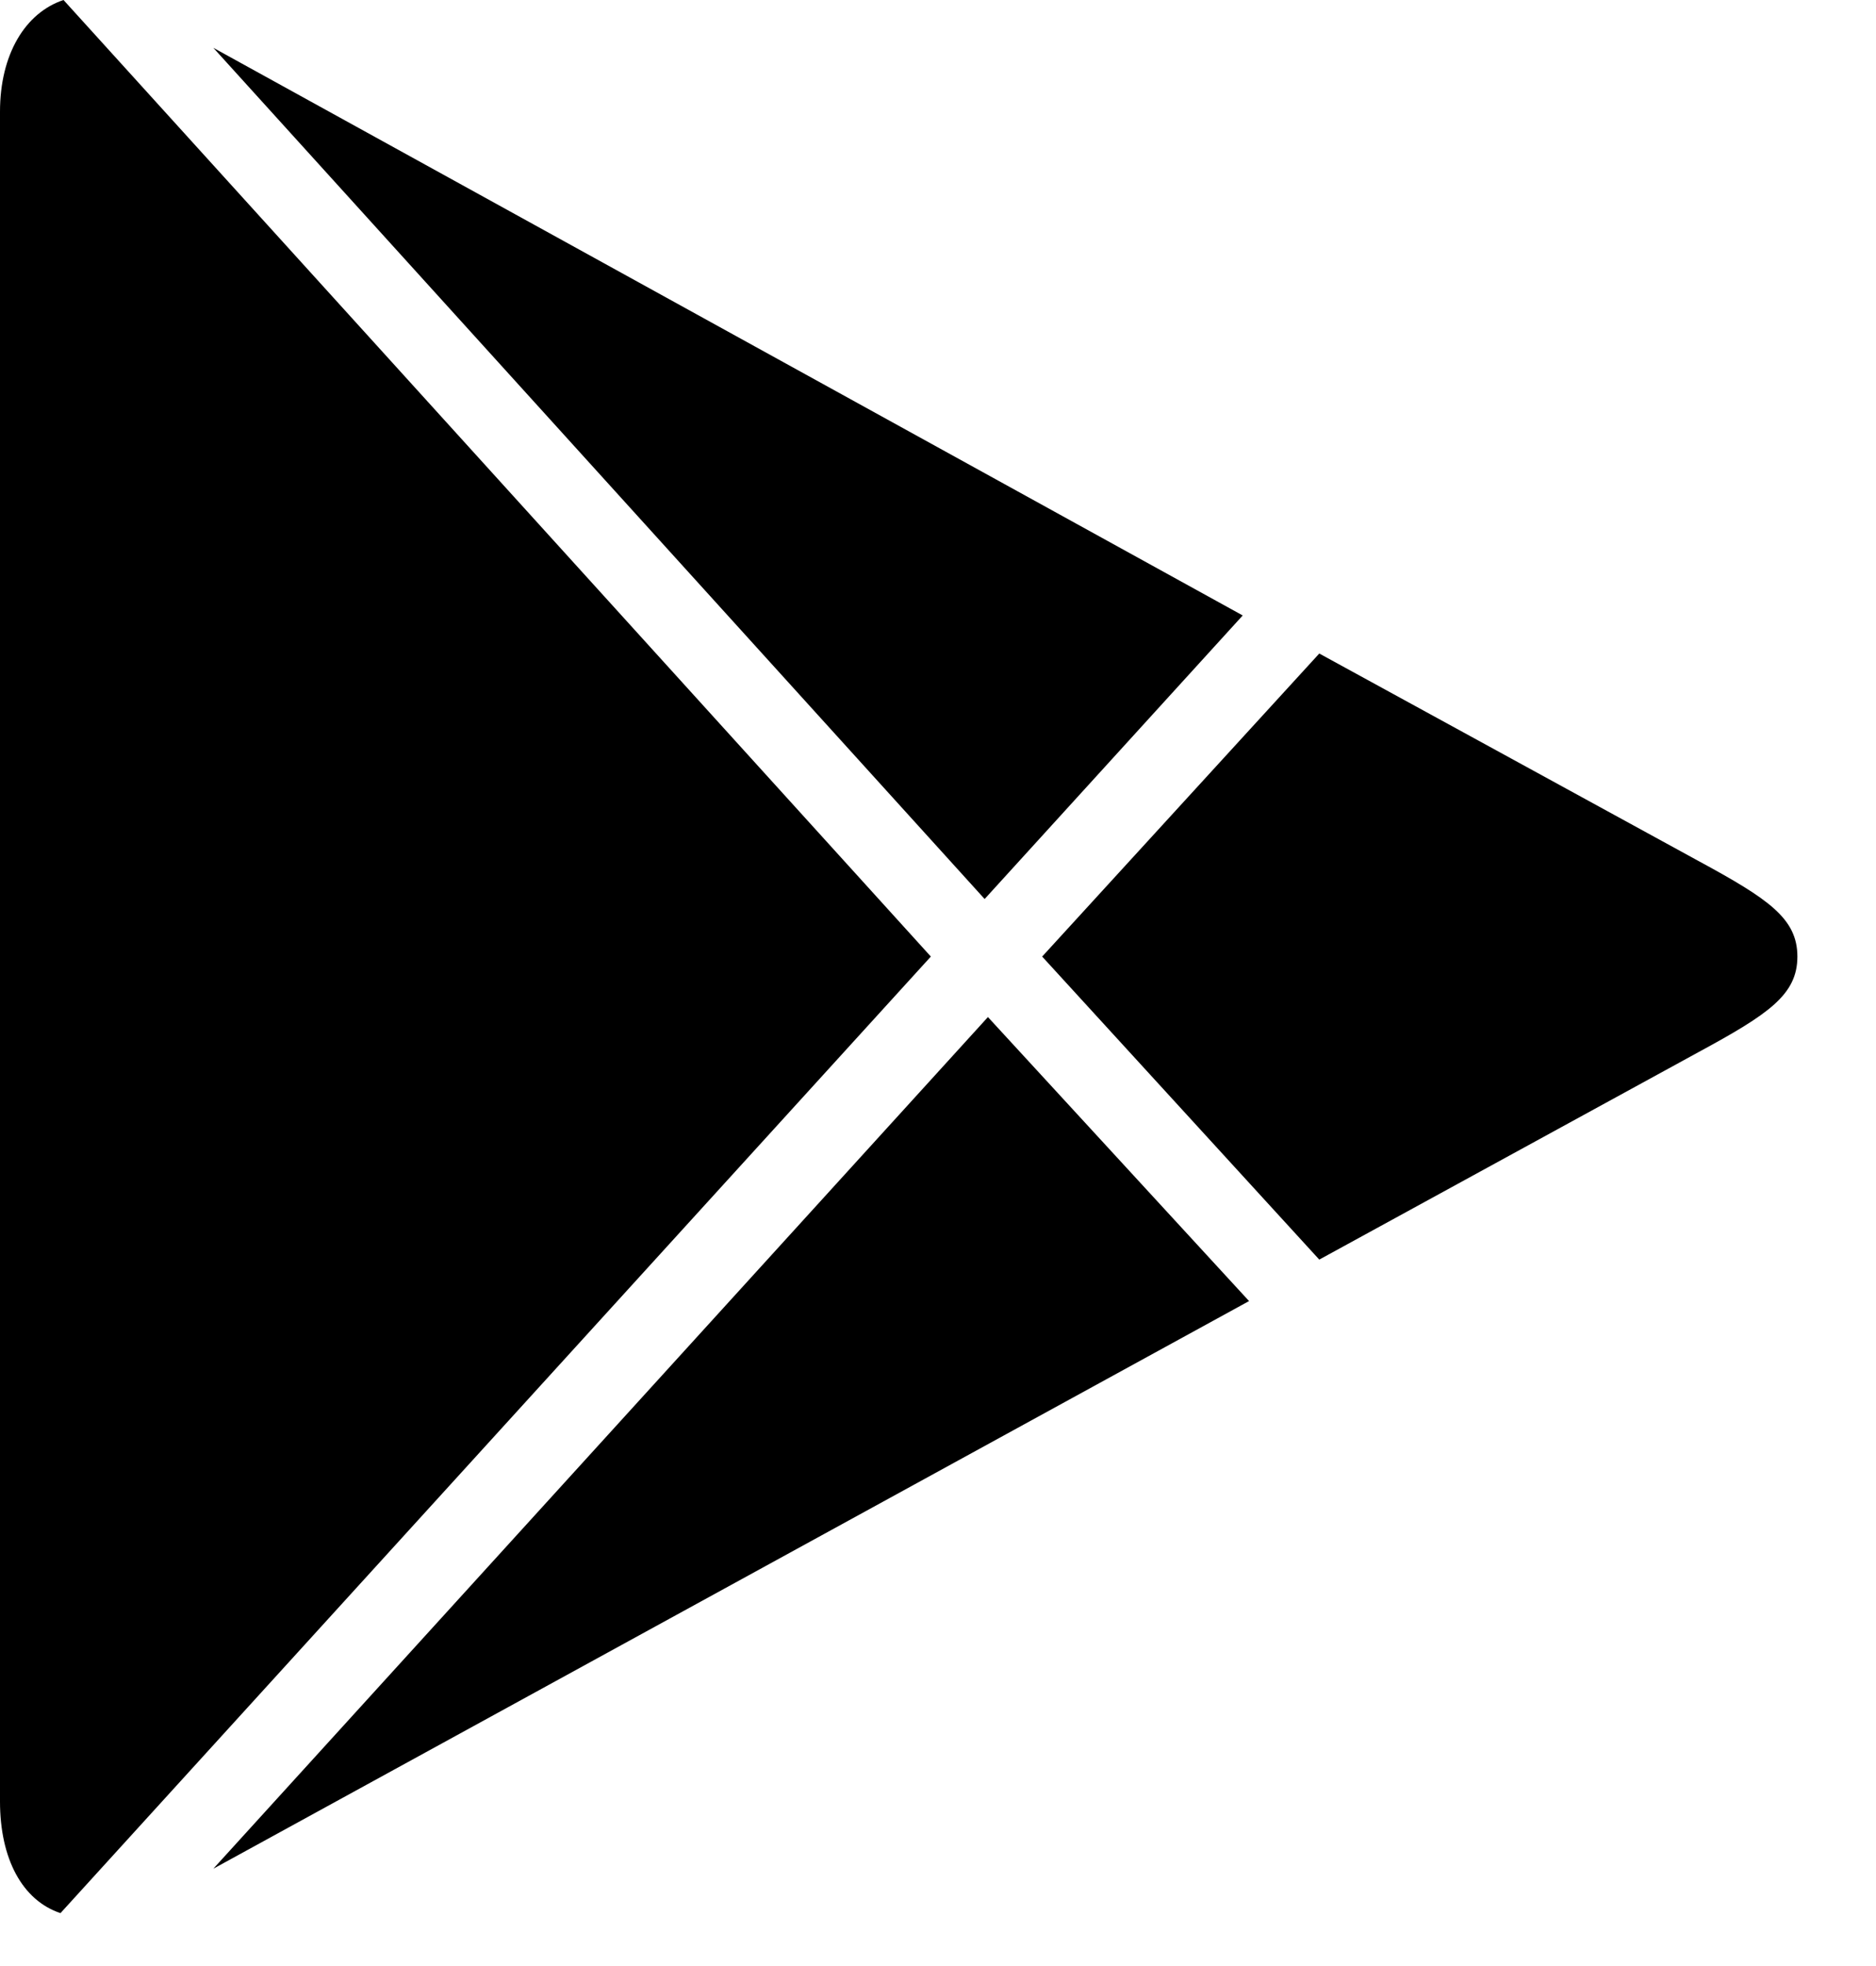 <svg width="21" height="22" viewBox="0 0 21 22" xmlns="http://www.w3.org/2000/svg" class="channel-icon google-icon" data-v-659e30db=""><path d="M0.711 0C0.284 0.142 0 0.606 0 1.25V10.704V20.158C0 20.802 0.251 21.266 0.677 21.408L10.42 10.704L0.711 0ZM2.388 0.535L11.022 10.06L13.911 6.887L2.388 0.535ZM14.768 7.313L11.666 10.704L14.768 14.095L19.012 11.774C19.798 11.348 20.12 11.131 20.12 10.704C20.12 10.278 19.798 10.06 19.012 9.634L14.768 7.313ZM11.059 11.381L2.388 20.911L13.982 14.559L11.059 11.381Z" data-v-659e30db=""></path></svg>